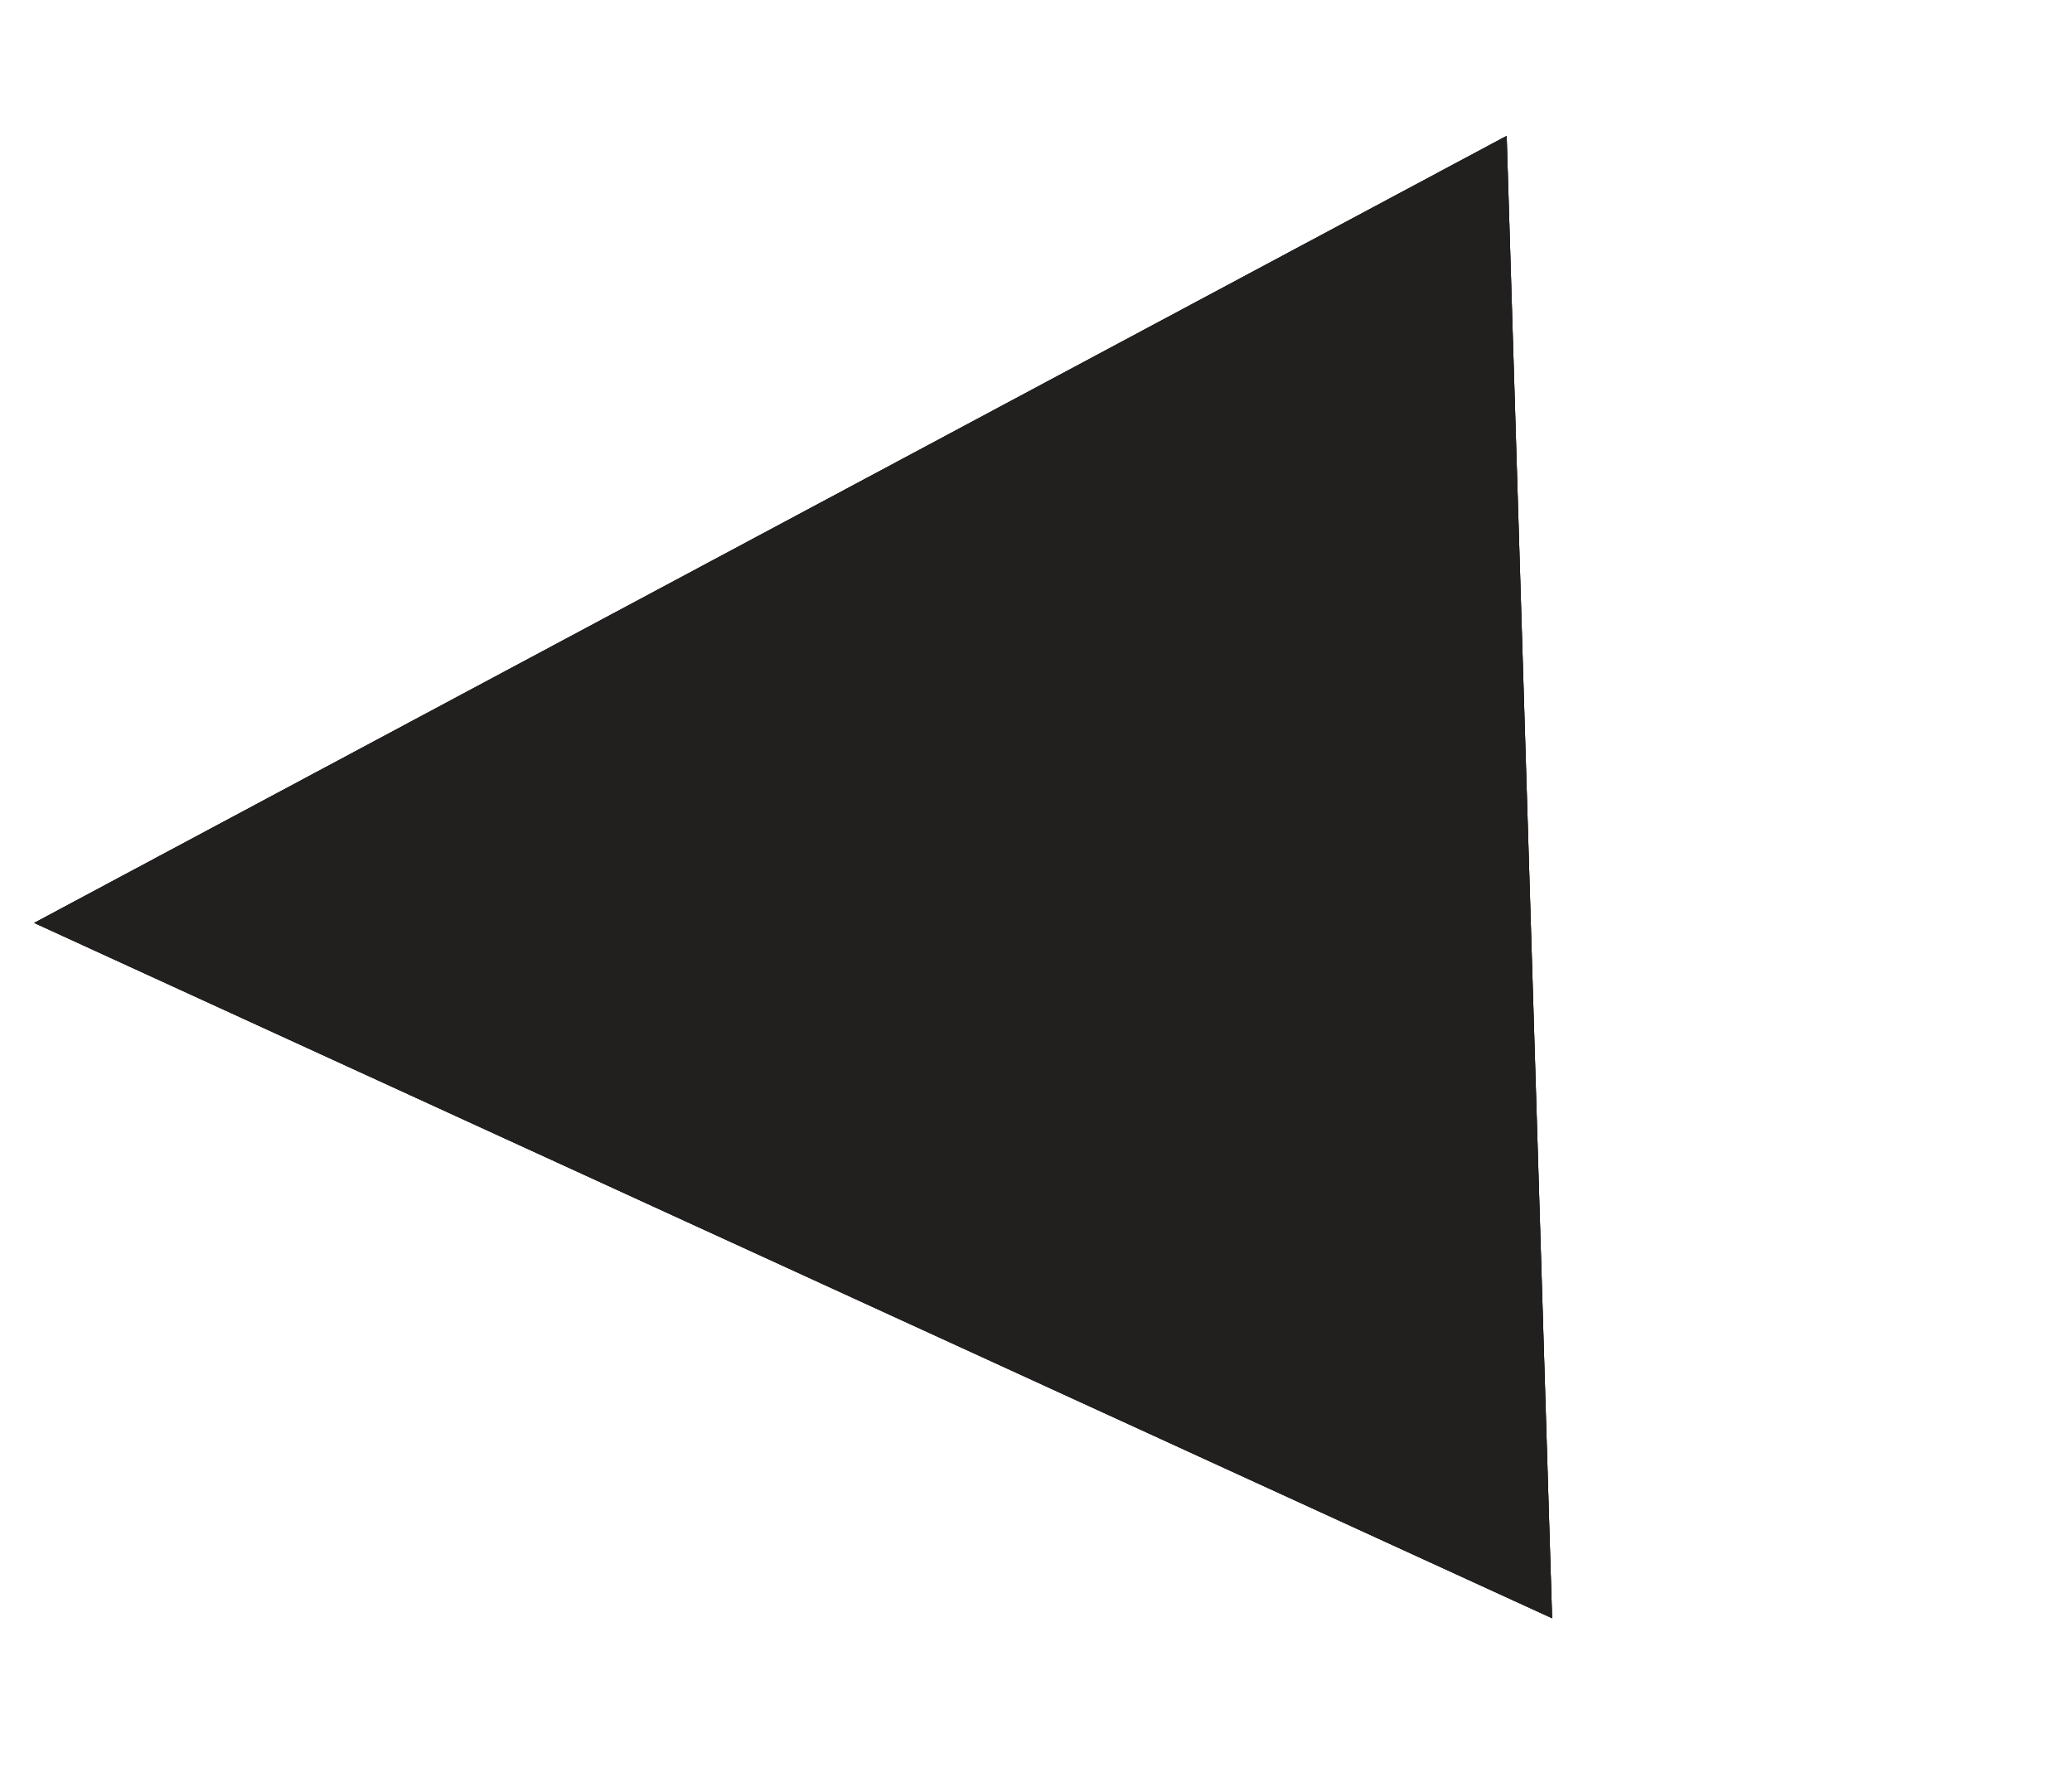 <svg width="107" height="92" viewBox="0 0 107 92" fill="none" xmlns="http://www.w3.org/2000/svg">
<path d="M1.765 47.658L77.805 7.018L80.152 83.563L1.765 47.658Z" fill="#221F1F"/>
<path d="M1.765 47.658L77.805 7.018L80.152 83.563L1.765 47.658Z" fill="#221F1F"/>
<path d="M1.765 47.658L77.805 7.018L80.152 83.563L1.765 47.658Z" fill="#221F1F"/>
</svg>
